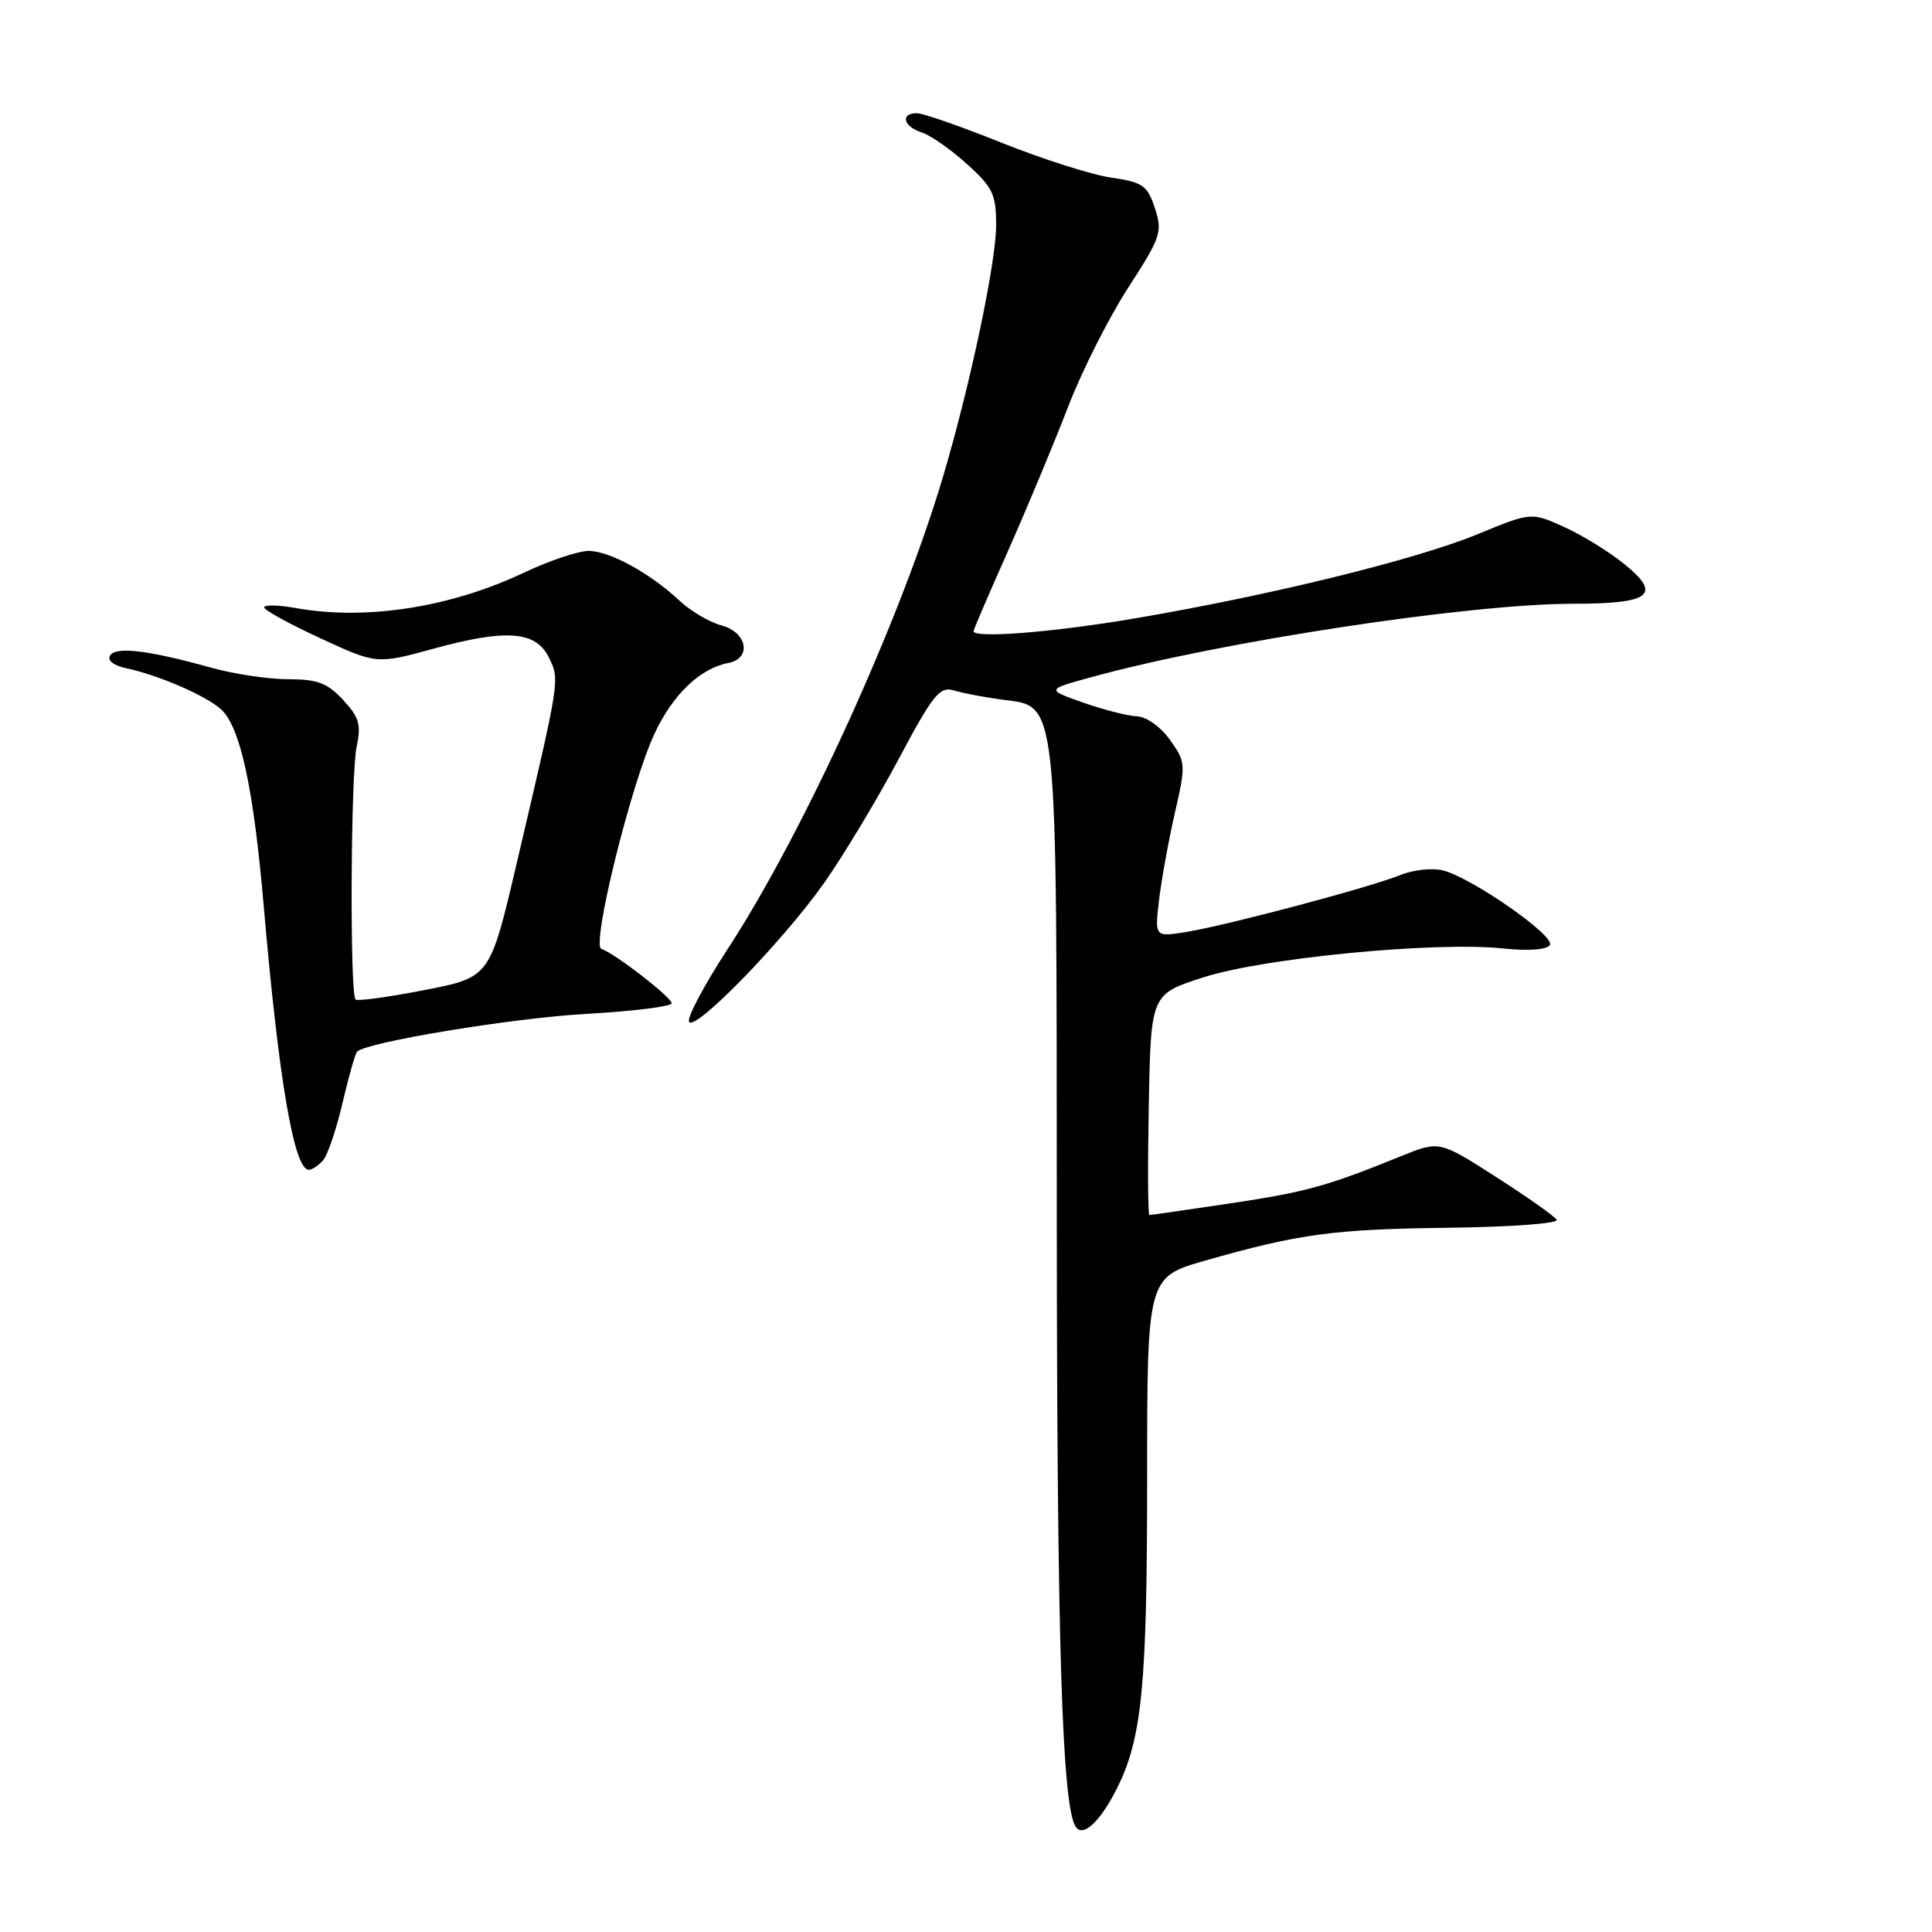 <?xml version="1.0" encoding="UTF-8" standalone="no"?>
<!DOCTYPE svg PUBLIC "-//W3C//DTD SVG 1.1//EN" "http://www.w3.org/Graphics/SVG/1.1/DTD/svg11.dtd" >
<svg xmlns="http://www.w3.org/2000/svg" xmlns:xlink="http://www.w3.org/1999/xlink" version="1.1" viewBox="0 0 256 256">
 <g >
 <path fill="currentColor"
d=" M 147.95 237.07 C 151.32 230.40 152.00 223.51 152.00 196.07 C 152.00 169.23 152.00 169.23 159.75 167.02 C 172.23 163.47 176.67 162.87 192.15 162.68 C 200.21 162.58 206.57 162.11 206.27 161.63 C 205.98 161.15 202.36 158.60 198.23 155.95 C 190.72 151.14 190.72 151.14 185.61 153.21 C 175.79 157.20 173.10 157.94 162.91 159.47 C 157.27 160.31 152.49 161.00 152.30 161.00 C 152.10 161.00 152.07 154.42 152.22 146.37 C 152.50 131.73 152.50 131.73 159.50 129.49 C 167.46 126.93 190.18 124.74 199.11 125.67 C 202.55 126.03 204.98 125.85 205.37 125.21 C 206.10 124.02 195.01 116.29 191.19 115.33 C 189.79 114.98 187.26 115.26 185.57 115.94 C 181.60 117.56 162.75 122.57 157.26 123.48 C 153.01 124.17 153.01 124.17 153.57 119.34 C 153.88 116.68 154.82 111.48 155.66 107.79 C 157.15 101.27 157.14 101.00 155.03 98.04 C 153.81 96.33 151.91 94.97 150.68 94.92 C 149.48 94.88 146.28 94.06 143.56 93.11 C 138.62 91.37 138.62 91.37 144.56 89.74 C 161.74 85.01 194.68 80.00 208.51 80.00 C 218.75 80.00 220.26 78.80 215.20 74.72 C 213.16 73.07 209.56 70.86 207.20 69.80 C 202.89 67.86 202.89 67.86 195.70 70.82 C 187.54 74.17 168.31 78.89 150.39 81.94 C 139.52 83.79 129.00 84.62 129.00 83.63 C 129.00 83.42 131.08 78.59 133.62 72.88 C 136.15 67.17 139.70 58.65 141.51 53.95 C 143.31 49.25 146.89 42.15 149.46 38.17 C 153.84 31.40 154.06 30.72 153.03 27.58 C 152.03 24.56 151.43 24.14 147.21 23.53 C 144.62 23.15 138.10 21.07 132.73 18.92 C 127.36 16.76 122.29 15.00 121.48 15.00 C 119.26 15.00 119.70 16.77 122.11 17.54 C 123.27 17.90 125.97 19.79 128.11 21.72 C 131.57 24.84 132.00 25.75 131.99 29.87 C 131.98 34.83 128.56 51.03 124.97 63.11 C 119.30 82.23 106.50 110.30 96.37 125.83 C 93.36 130.44 91.08 134.73 91.29 135.36 C 91.83 136.96 103.68 124.81 109.20 117.00 C 111.72 113.42 116.14 106.08 119.03 100.67 C 123.62 92.04 124.52 90.92 126.38 91.48 C 127.55 91.84 130.39 92.38 132.69 92.69 C 140.25 93.70 140.00 91.31 140.03 161.15 C 140.05 217.32 140.72 239.12 142.51 242.01 C 143.45 243.54 145.72 241.48 147.95 237.07 Z  M 42.85 153.69 C 43.45 152.96 44.60 149.54 45.40 146.08 C 46.21 142.63 47.07 139.60 47.32 139.35 C 48.59 138.08 67.93 134.89 77.75 134.34 C 83.94 133.99 89.00 133.36 89.00 132.94 C 89.00 132.15 81.48 126.33 79.68 125.73 C 78.33 125.28 83.57 104.02 86.70 97.27 C 89.12 92.05 92.74 88.57 96.50 87.85 C 99.65 87.25 99.02 83.78 95.60 82.87 C 94.01 82.44 91.54 80.99 90.10 79.65 C 86.17 75.96 80.80 73.01 78.00 73.00 C 76.62 73.00 72.74 74.31 69.36 75.91 C 59.67 80.49 48.49 82.23 39.25 80.58 C 36.91 80.16 35.00 80.12 35.00 80.48 C 35.00 80.84 38.35 82.68 42.45 84.57 C 49.91 88.02 49.91 88.02 57.46 85.95 C 67.13 83.30 71.06 83.61 72.76 87.18 C 74.18 90.16 74.24 89.77 68.44 114.50 C 64.92 129.50 64.92 129.50 56.24 131.19 C 51.46 132.12 47.35 132.69 47.11 132.44 C 46.34 131.68 46.47 102.66 47.25 98.99 C 47.88 96.02 47.61 95.06 45.46 92.74 C 43.38 90.50 42.06 90.00 38.18 90.00 C 35.57 90.00 30.98 89.31 27.97 88.47 C 19.66 86.16 15.34 85.63 14.59 86.86 C 14.19 87.50 15.05 88.19 16.71 88.54 C 21.09 89.49 27.33 92.19 29.30 94.00 C 31.85 96.34 33.59 104.38 34.94 120.00 C 36.94 143.17 38.96 155.00 40.92 155.00 C 41.38 155.00 42.25 154.41 42.85 153.69 Z "/>
</g>
</svg>
